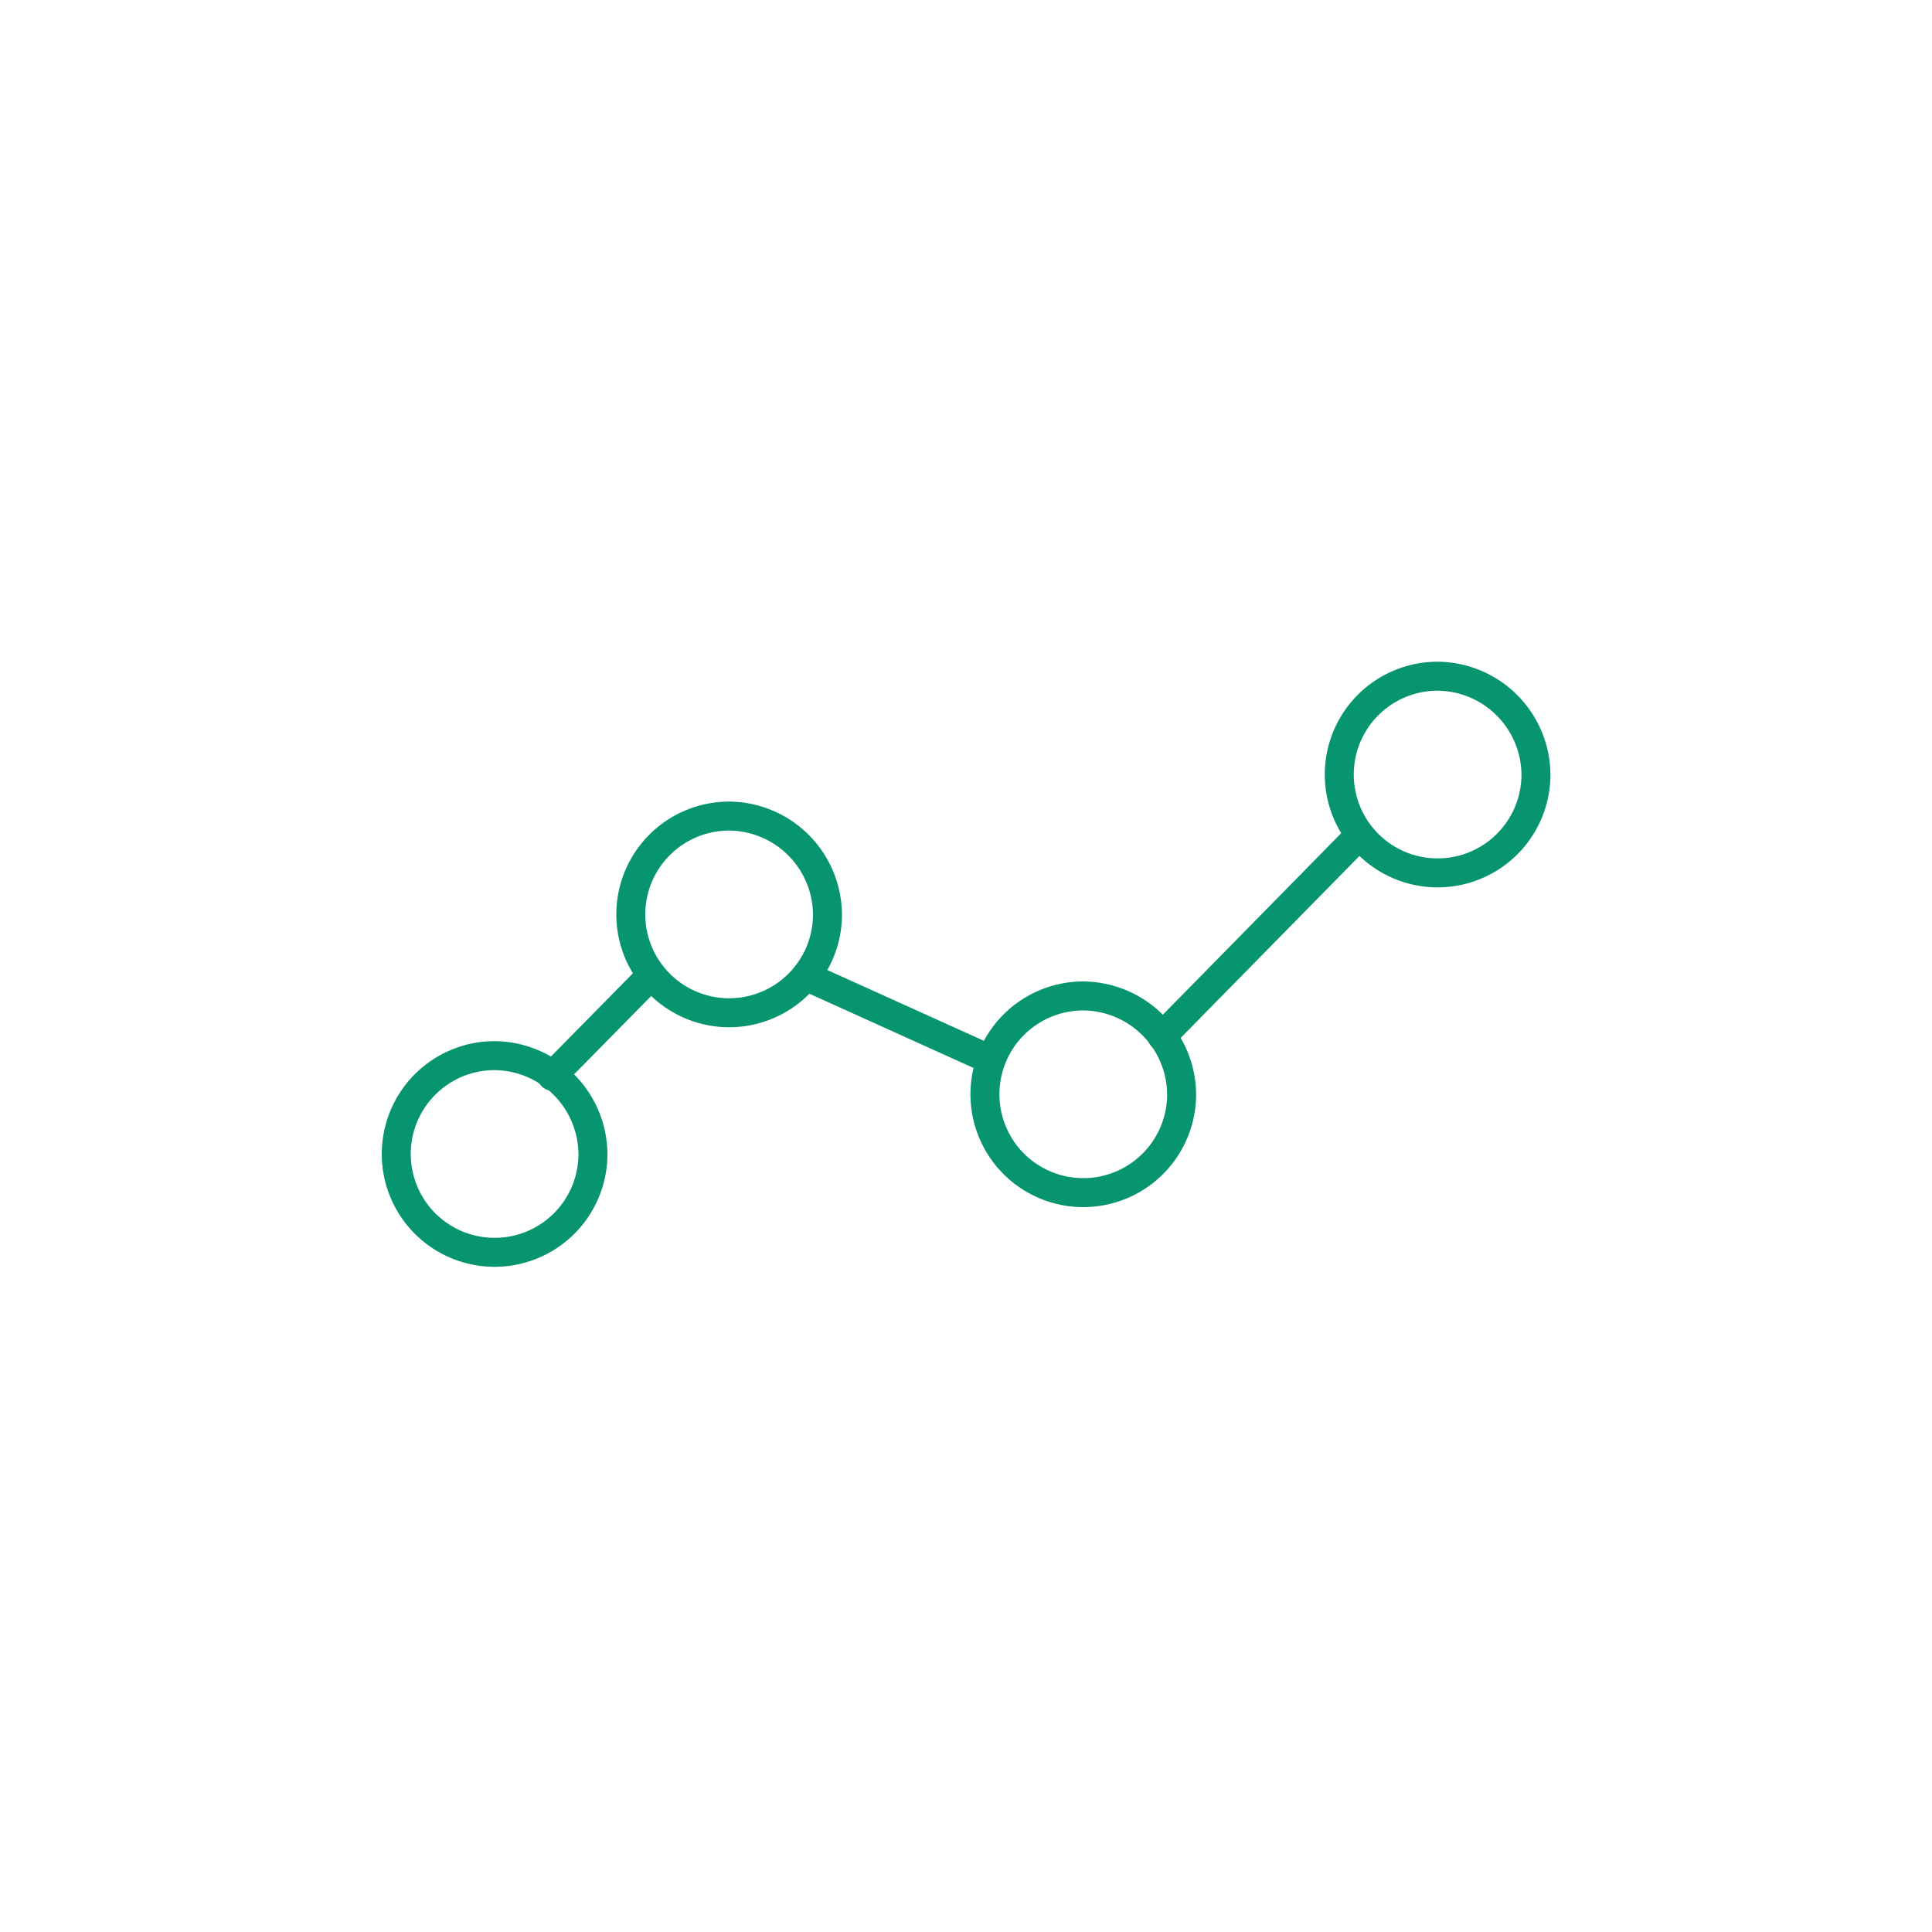 <svg id="Layer_1" data-name="Layer 1" xmlns="http://www.w3.org/2000/svg" width="100" height="100" viewBox="0 0 100 100"><defs><style>.cls-1{fill:none;stroke:#06956e;stroke-linecap:round;stroke-width:1.5px;}</style></defs><title>d-abt-continuosimp</title><g id="Page-1"><g id="c78"><path id="Stroke-655" class="cls-1" d="M30.69,59.82a5.09,5.09,0,1,1-5.09-5.18h0a5.13,5.13,0,0,1,5.09,5.18Z"/><path id="Stroke-657" class="cls-1" d="M42.83,47.42a5.09,5.09,0,1,1-5.09-5.18h0a5.13,5.13,0,0,1,5.09,5.18Z"/><path id="Stroke-659" class="cls-1" d="M79.5,40.18A5.09,5.09,0,1,1,74.41,35a5.13,5.13,0,0,1,5.09,5.18Z"/><path id="Stroke-661" class="cls-1" d="M61.16,56.73a5.09,5.09,0,1,1-5.09-5.18,5.13,5.13,0,0,1,5.09,5.18h0Z"/><path id="Stroke-663" class="cls-1" d="M33.68,50.51,28.57,55.7"/><path id="Stroke-665" class="cls-1" d="M51,54.73,41.8,50.57"/><path id="Stroke-667" class="cls-1" d="M60.14,53.64,70.32,43.28"/></g></g></svg>